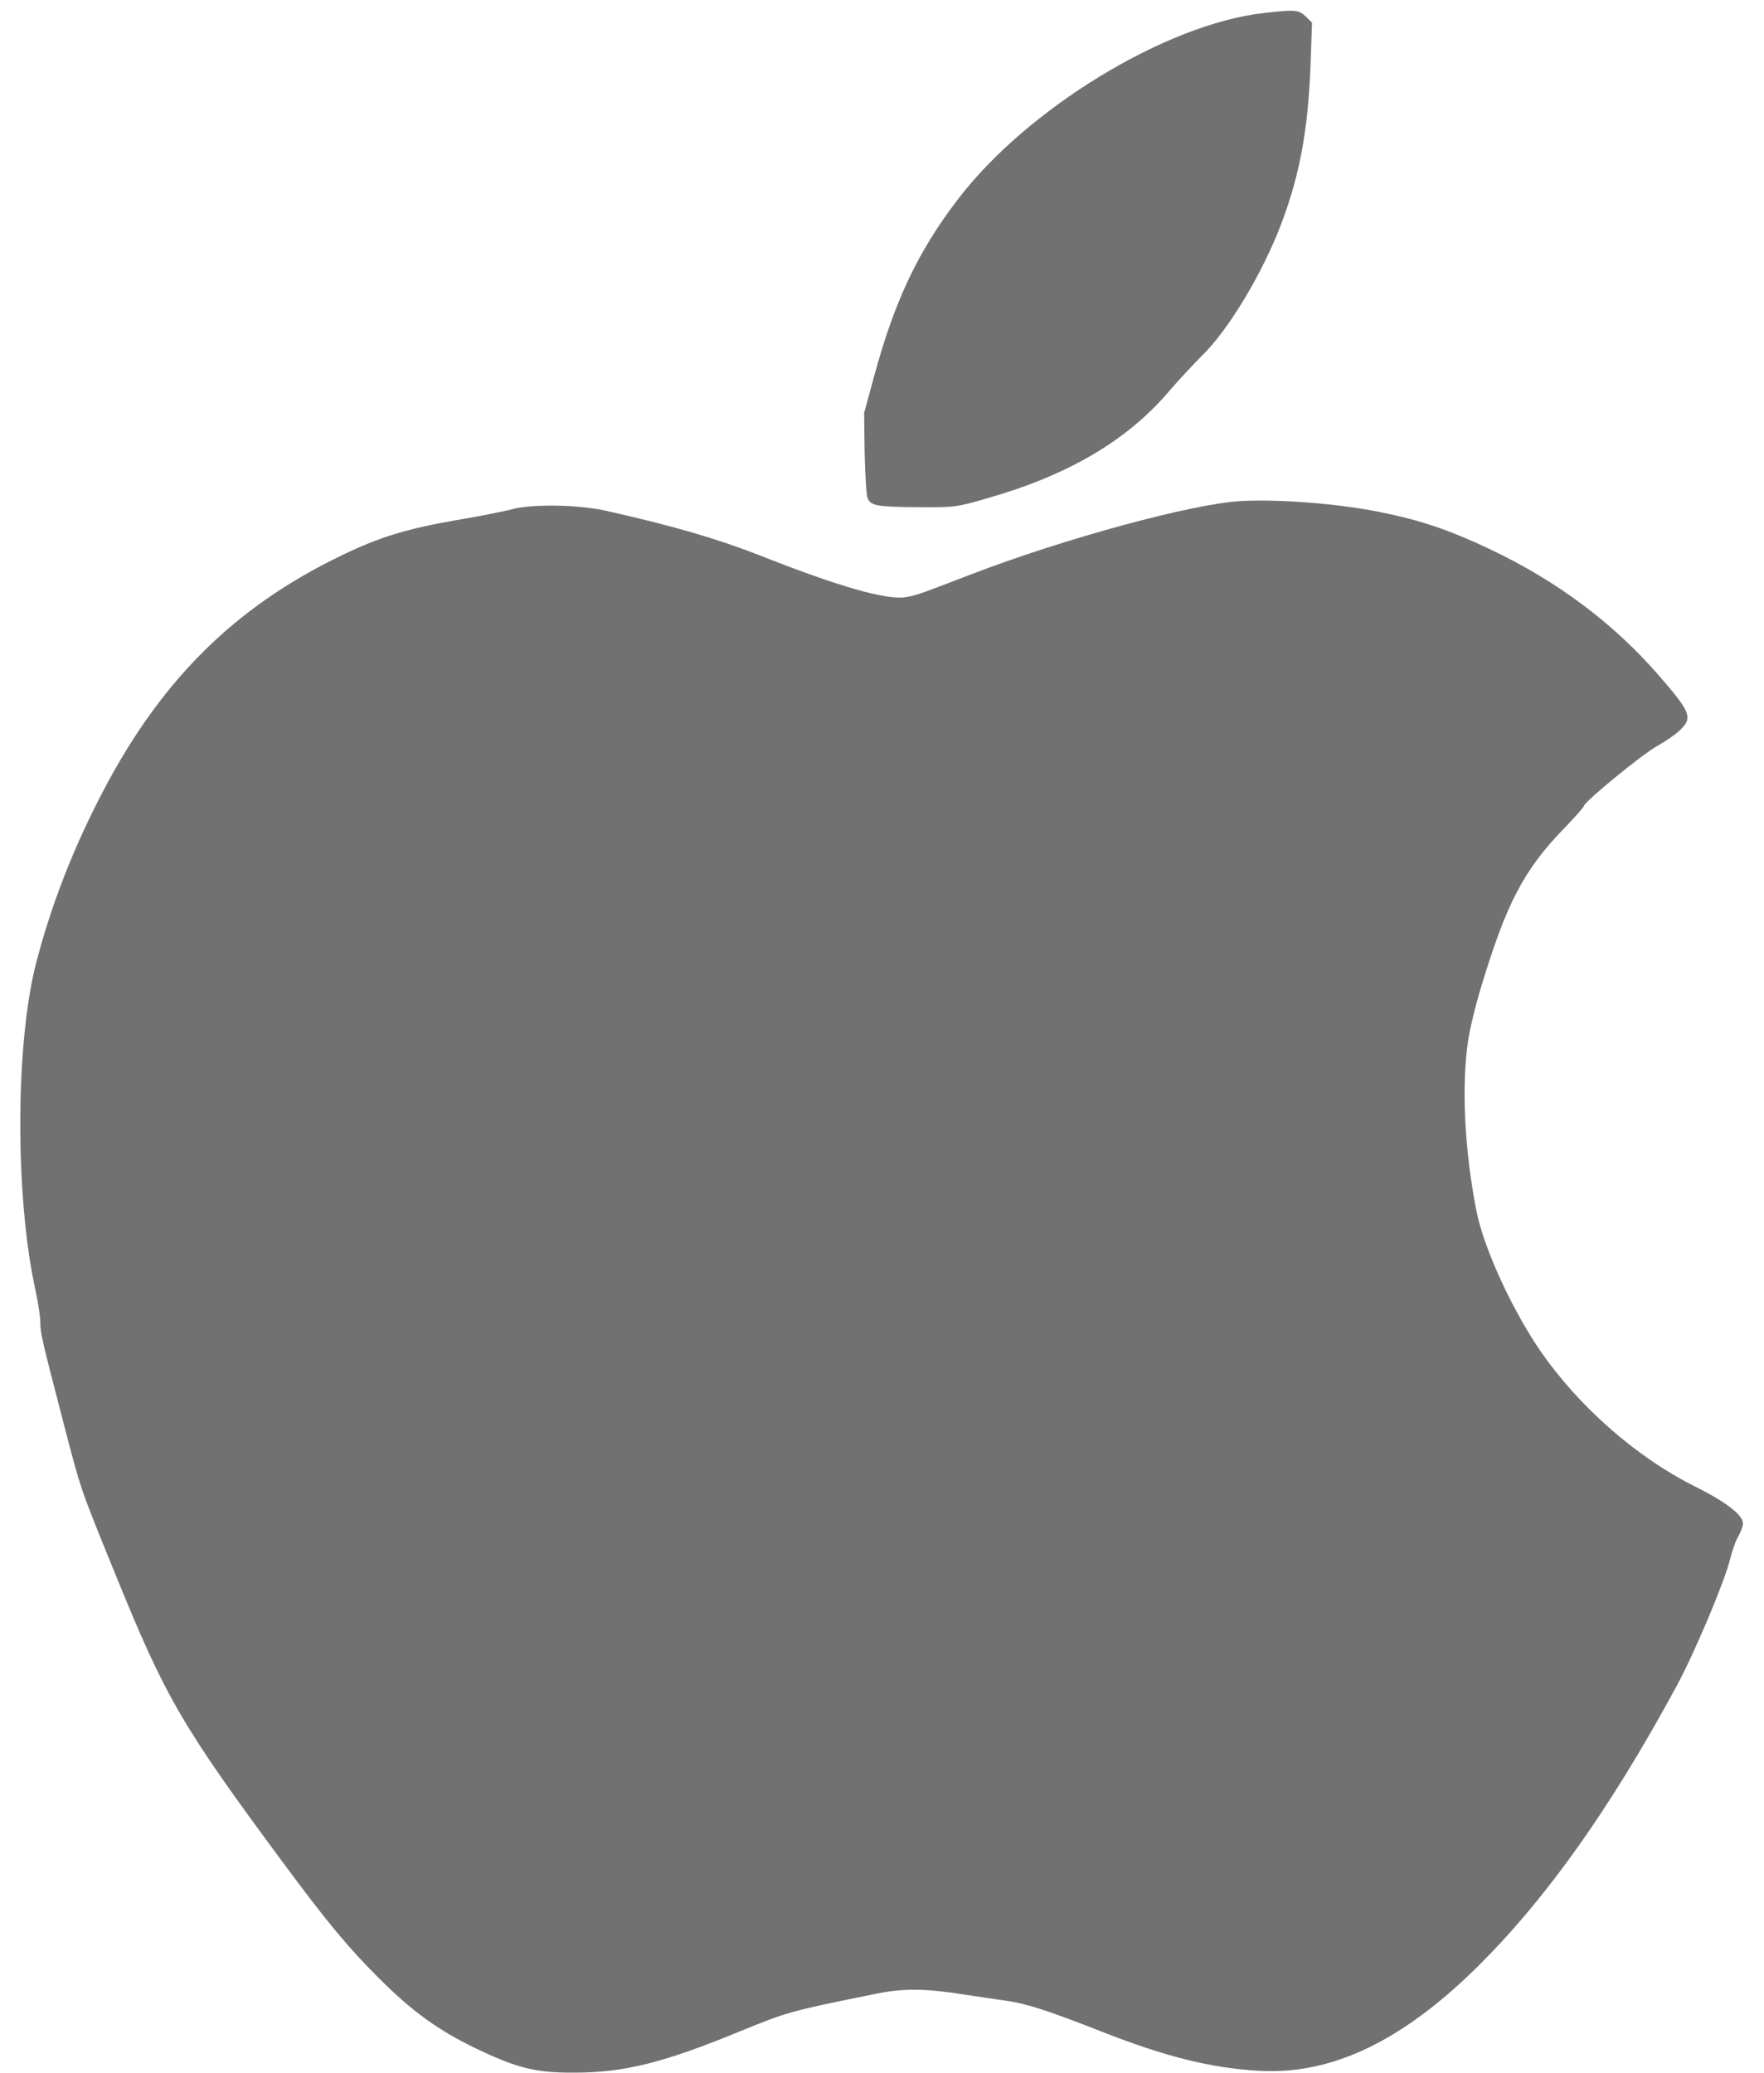 <svg width="40" height="47" viewBox="0 0 40 47" fill="none" xmlns="http://www.w3.org/2000/svg">
<path d="M28.657 0.295C26.431 0.546 23.281 2.469 21.717 4.525C20.815 5.703 20.284 6.827 19.825 8.519L19.595 9.365L19.606 10.264C19.617 10.757 19.645 11.217 19.672 11.292C19.743 11.469 19.88 11.496 20.842 11.501C21.641 11.507 21.69 11.501 22.373 11.303C24.2 10.784 25.54 10.002 26.491 8.894C26.721 8.621 27.066 8.257 27.246 8.075C27.848 7.496 28.619 6.211 29.045 5.098C29.472 3.979 29.663 2.94 29.718 1.462L29.751 0.514L29.609 0.375C29.45 0.22 29.363 0.214 28.657 0.295Z" fill="#717171"/>
<path d="M28.148 11.362C27.066 11.415 24.151 12.208 22.056 13.011C20.788 13.498 20.788 13.498 20.536 13.541C20.098 13.611 19.026 13.306 17.184 12.577C16.205 12.197 15.198 11.908 13.711 11.576C13.088 11.442 12.054 11.426 11.605 11.549C11.425 11.598 10.856 11.71 10.342 11.796C9.237 11.988 8.614 12.176 7.783 12.577C5.273 13.777 3.561 15.501 2.205 18.199C1.603 19.388 1.16 20.55 0.832 21.787C0.345 23.623 0.334 27.146 0.81 29.283C0.865 29.545 0.914 29.855 0.914 29.979C0.914 30.236 0.963 30.428 1.423 32.201C1.849 33.839 1.805 33.705 2.62 35.708C3.763 38.519 4.124 39.14 6.459 42.293C7.416 43.584 7.903 44.173 8.609 44.874C9.347 45.613 9.943 46.041 10.785 46.448C11.737 46.903 12.152 47.005 13.027 47C14.148 47 15.051 46.775 16.768 46.068C17.851 45.624 17.922 45.602 19.891 45.206C20.481 45.083 21.028 45.094 21.859 45.228C22.144 45.27 22.57 45.335 22.8 45.367C23.265 45.431 23.735 45.581 24.949 46.057C26.415 46.636 27.448 46.893 28.531 46.957C30.106 47.053 31.627 46.368 33.251 44.842C34.908 43.273 36.455 41.126 38.02 38.23C38.441 37.448 39.113 35.847 39.228 35.365C39.277 35.172 39.359 34.931 39.419 34.835C39.474 34.739 39.523 34.605 39.523 34.546C39.523 34.353 39.124 34.048 38.419 33.7C37.09 33.031 35.783 31.885 34.902 30.594C34.273 29.668 33.639 28.281 33.48 27.462C33.212 26.113 33.136 24.635 33.289 23.607C33.327 23.339 33.464 22.777 33.595 22.349C34.159 20.491 34.547 19.747 35.427 18.826C35.695 18.553 35.914 18.301 35.914 18.28C35.914 18.189 37.254 17.091 37.582 16.914C37.763 16.813 37.992 16.657 38.091 16.561C38.391 16.272 38.348 16.159 37.593 15.292C36.581 14.13 35.307 13.177 33.809 12.465C32.873 12.021 32.228 11.801 31.326 11.619C30.401 11.426 29.023 11.314 28.148 11.362Z" fill="#717171"/>
</svg>
